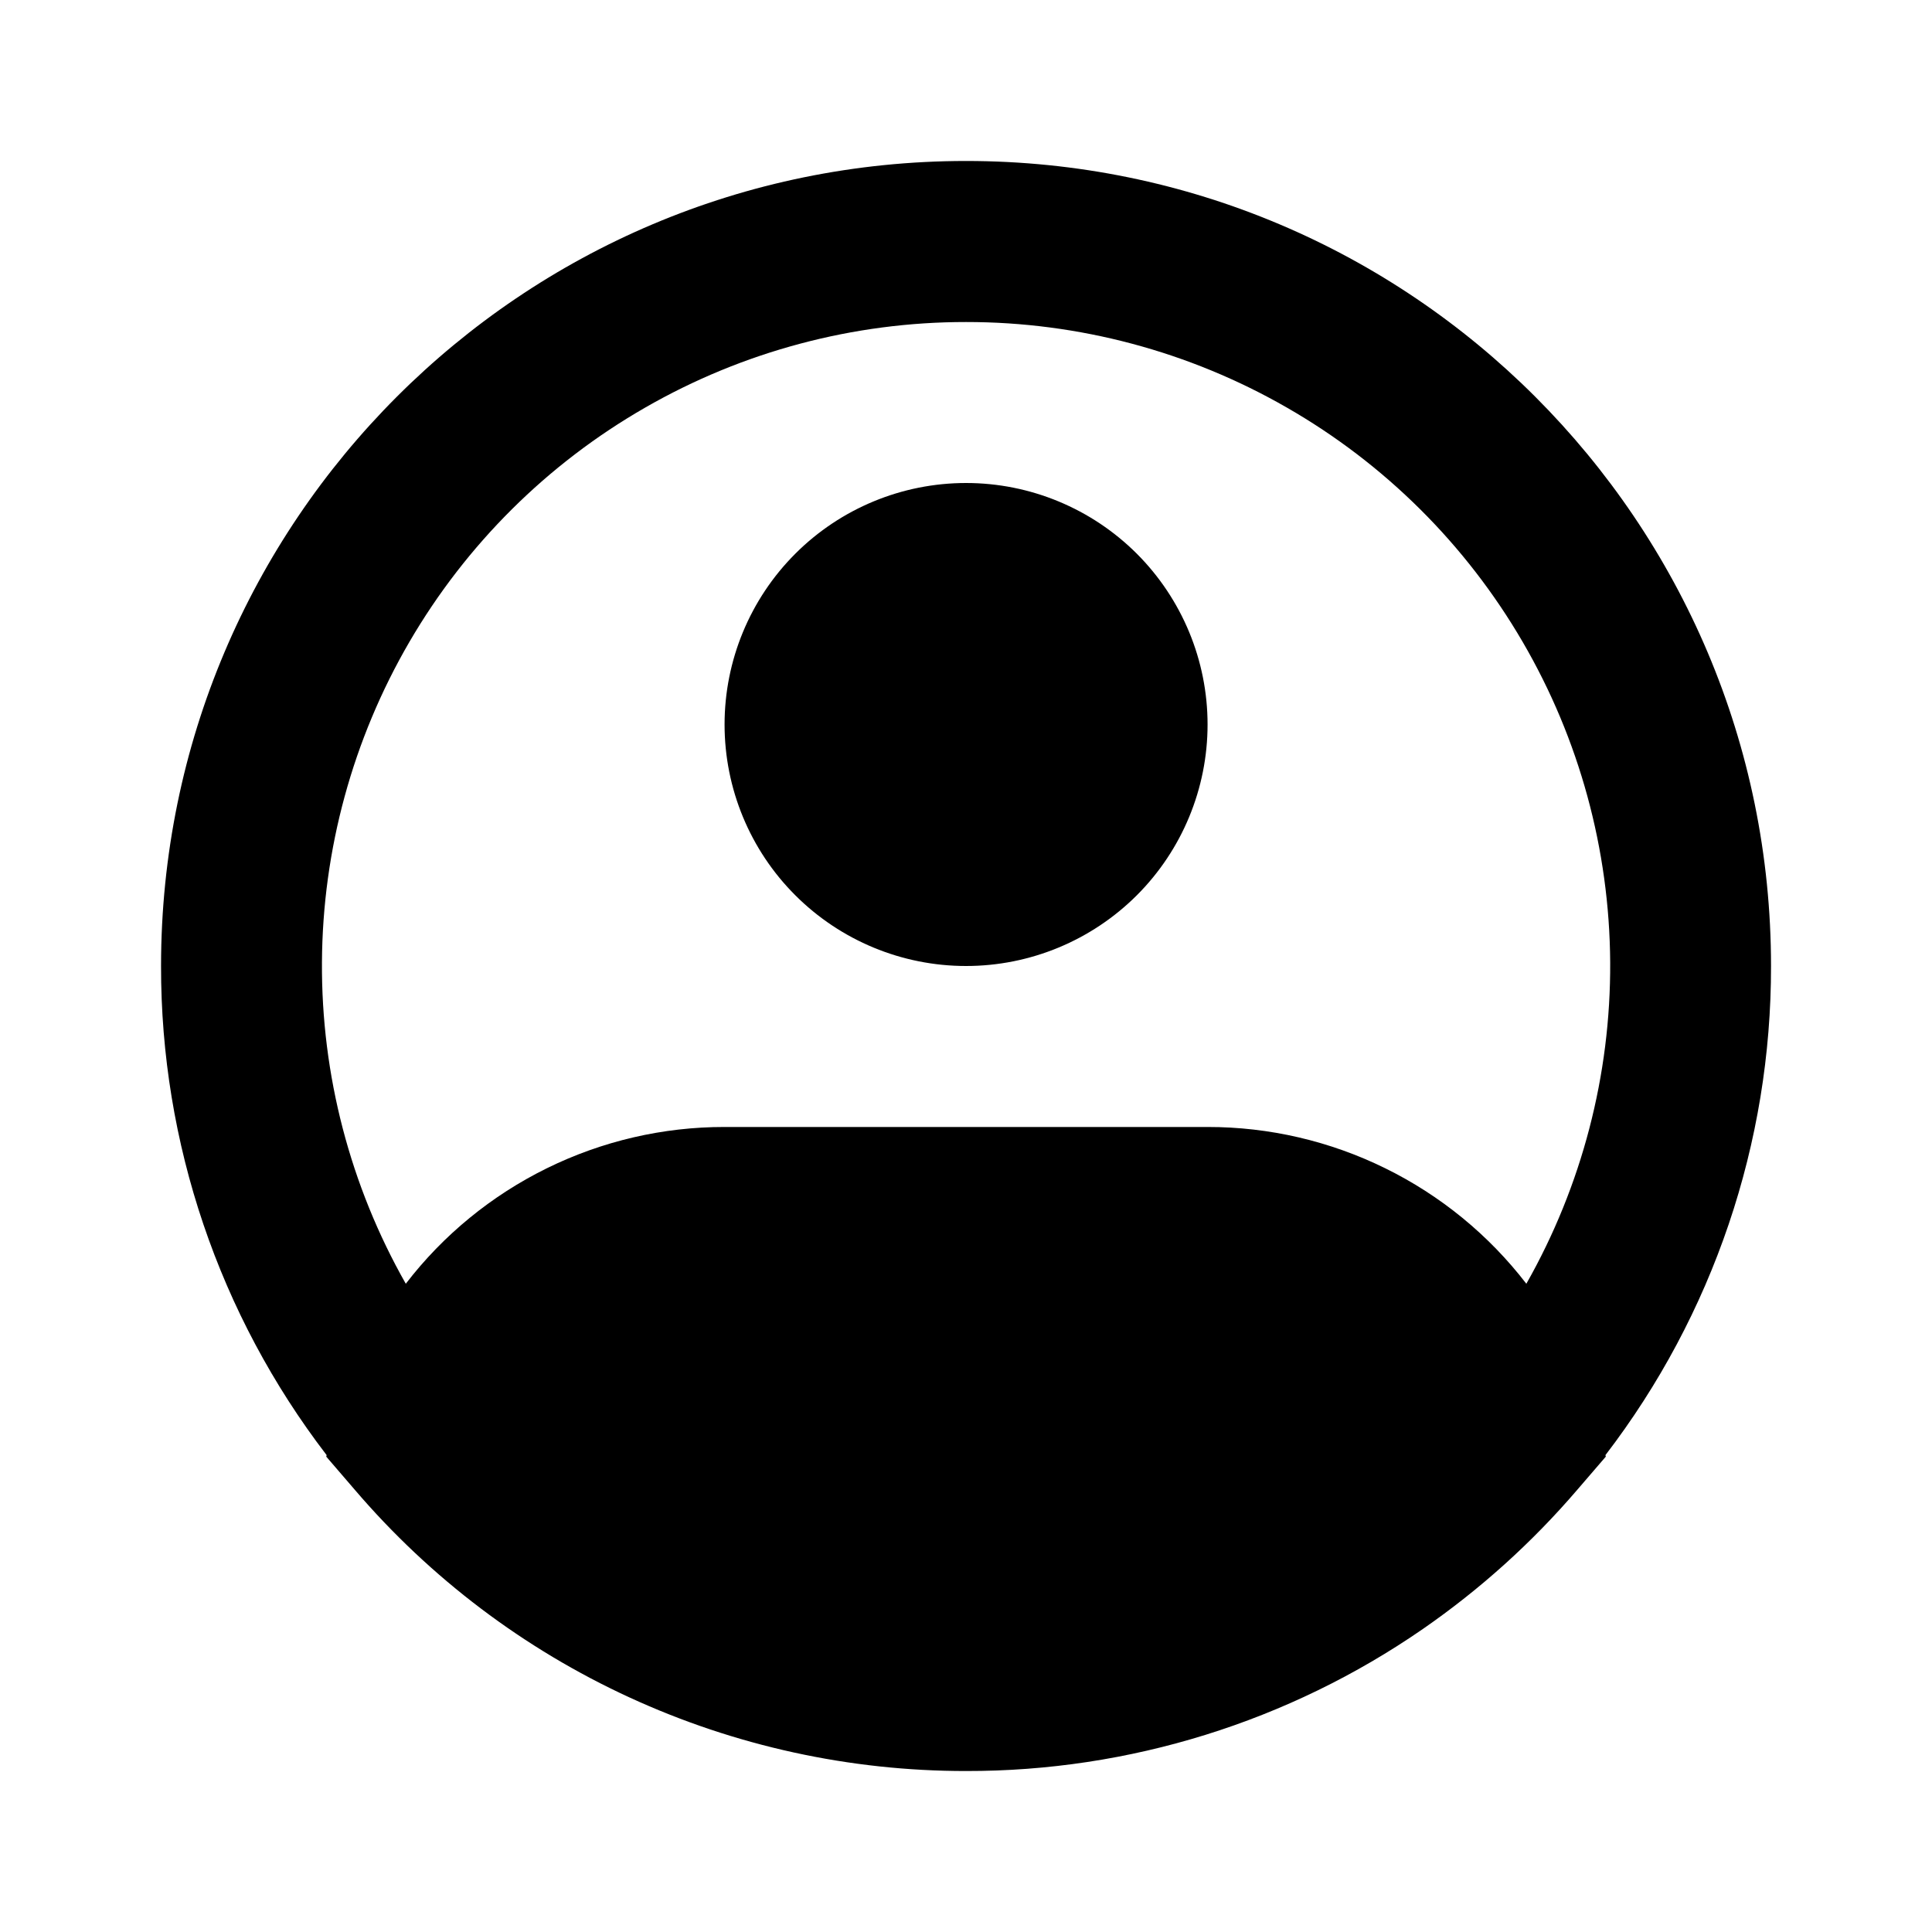 <svg width="28" height="28" viewBox="0 0 28 28" fill="none" xmlns="http://www.w3.org/2000/svg">
<path fill-rule="evenodd" clip-rule="evenodd" d="M14.001 4.667C12.368 4.666 10.764 5.094 9.349 5.908C7.933 6.721 6.756 7.891 5.934 9.302C5.113 10.712 4.675 12.314 4.666 13.946C4.656 15.579 5.075 17.185 5.881 18.605C6.425 17.897 7.125 17.325 7.926 16.931C8.727 16.537 9.608 16.332 10.501 16.333H17.501C18.393 16.332 19.274 16.537 20.075 16.931C20.877 17.325 21.576 17.897 22.121 18.605C22.926 17.185 23.345 15.579 23.336 13.946C23.326 12.314 22.889 10.712 22.067 9.302C21.245 7.891 20.068 6.721 18.652 5.908C17.237 5.094 15.633 4.666 14.001 4.667ZM23.267 21.089C24.827 19.055 25.671 16.563 25.667 14C25.667 7.556 20.444 2.333 14.001 2.333C7.557 2.333 2.334 7.556 2.334 14C2.33 16.563 3.174 19.055 4.734 21.089L4.728 21.11L5.142 21.591C6.236 22.871 7.595 23.898 9.124 24.601C10.654 25.305 12.317 25.668 14.001 25.667C16.366 25.671 18.676 24.953 20.622 23.608C21.451 23.034 22.203 22.357 22.859 21.591L23.273 21.11L23.267 21.089ZM14.001 7C13.072 7 12.182 7.369 11.526 8.025C10.869 8.682 10.501 9.572 10.501 10.5C10.501 11.428 10.869 12.319 11.526 12.975C12.182 13.631 13.072 14 14.001 14C14.929 14 15.819 13.631 16.476 12.975C17.132 12.319 17.501 11.428 17.501 10.5C17.501 9.572 17.132 8.682 16.476 8.025C15.819 7.369 14.929 7 14.001 7Z" fill="black"/>
</svg>
